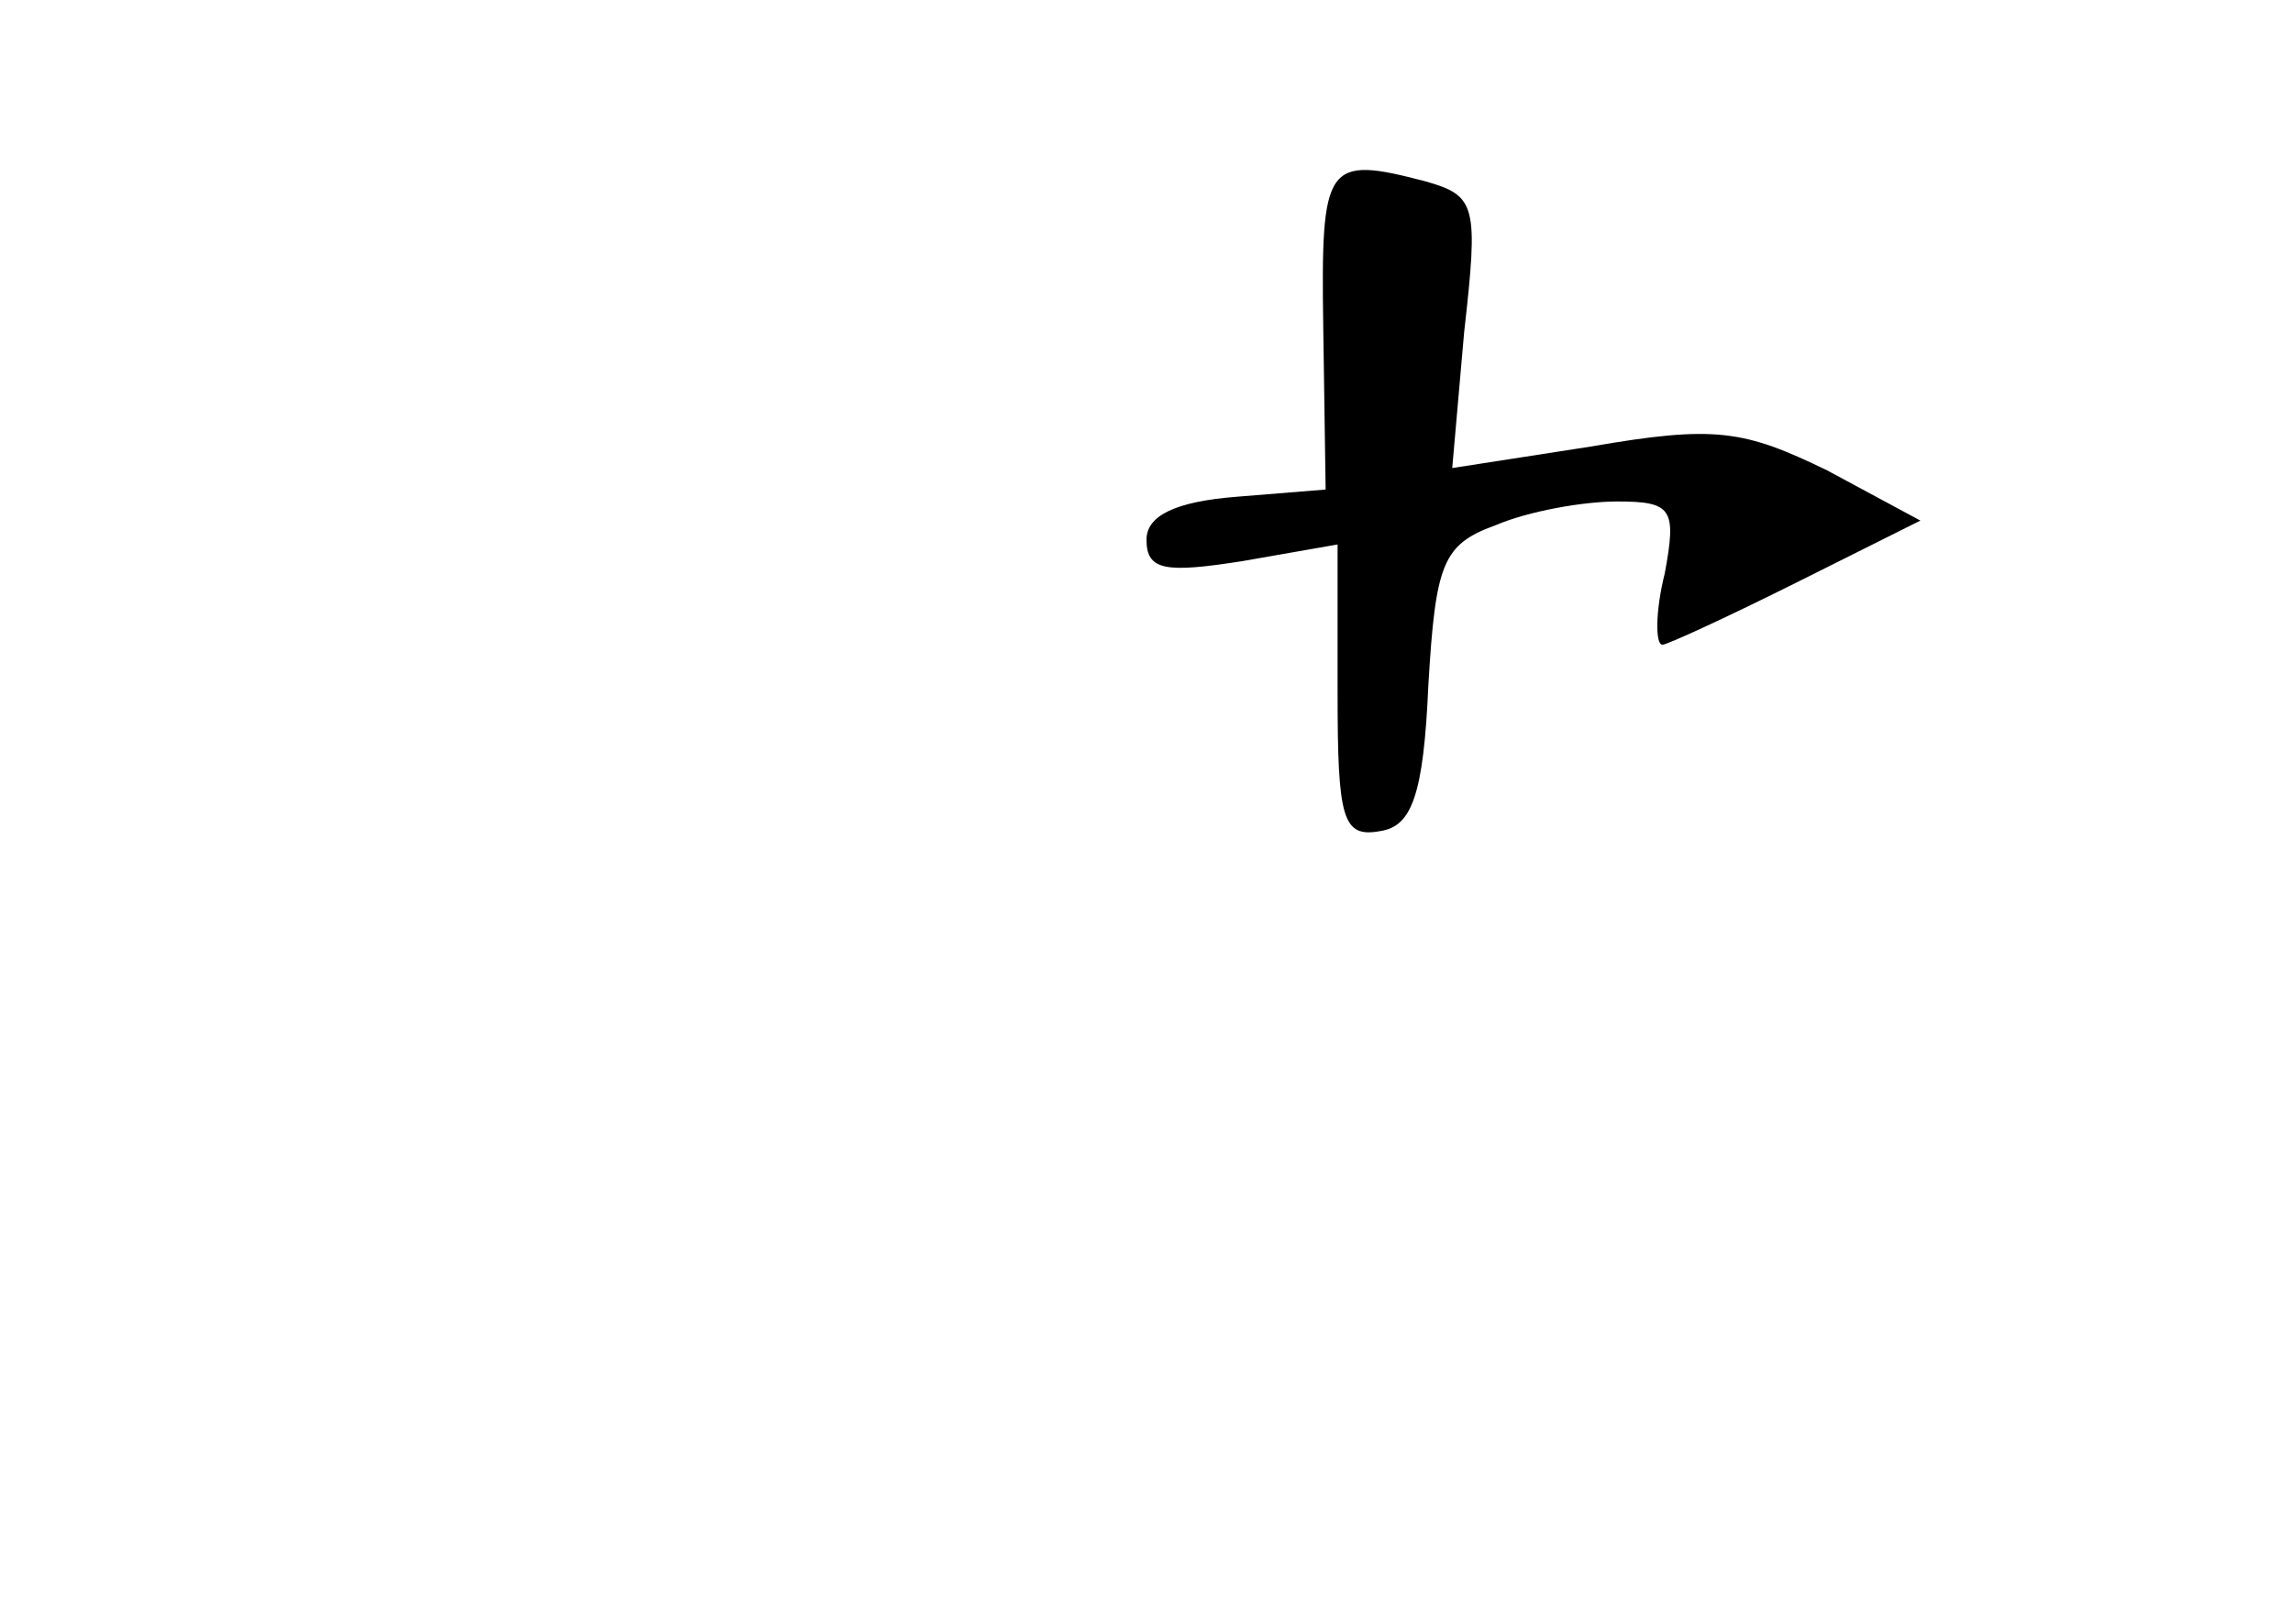 <?xml version="1.0" standalone="no"?>
<!DOCTYPE svg PUBLIC "-//W3C//DTD SVG 20010904//EN"
 "http://www.w3.org/TR/2001/REC-SVG-20010904/DTD/svg10.dtd">
<svg version="1.0" xmlns="http://www.w3.org/2000/svg"
 width="96pt" height="68pt" viewBox="0 0 96 68"
 preserveAspectRatio="xMidYMid meet">
<g transform="translate(0,68) scale(0.1,-0.1)"
fill="#000000" stroke="none">
<path d="M554 543 l1 -68 -37 -3 c-26 -2 -38 -8 -38 -18 0 -13 8 -14 40 -9
l40 7 0 -62 c0 -53 2 -61 18 -58 13 2 18 15 20 61 3 51 6 59 28 67 14 6 37 10
51 10 23 0 25 -3 20 -30 -4 -16 -4 -30 -1 -30 2 0 28 12 56 26 l52 26 -39 21
c-35 17 -47 19 -99 10 l-58 -9 5 57 c6 53 5 57 -16 63 -42 11 -44 8 -43 -61z"/>
</g>
</svg>
